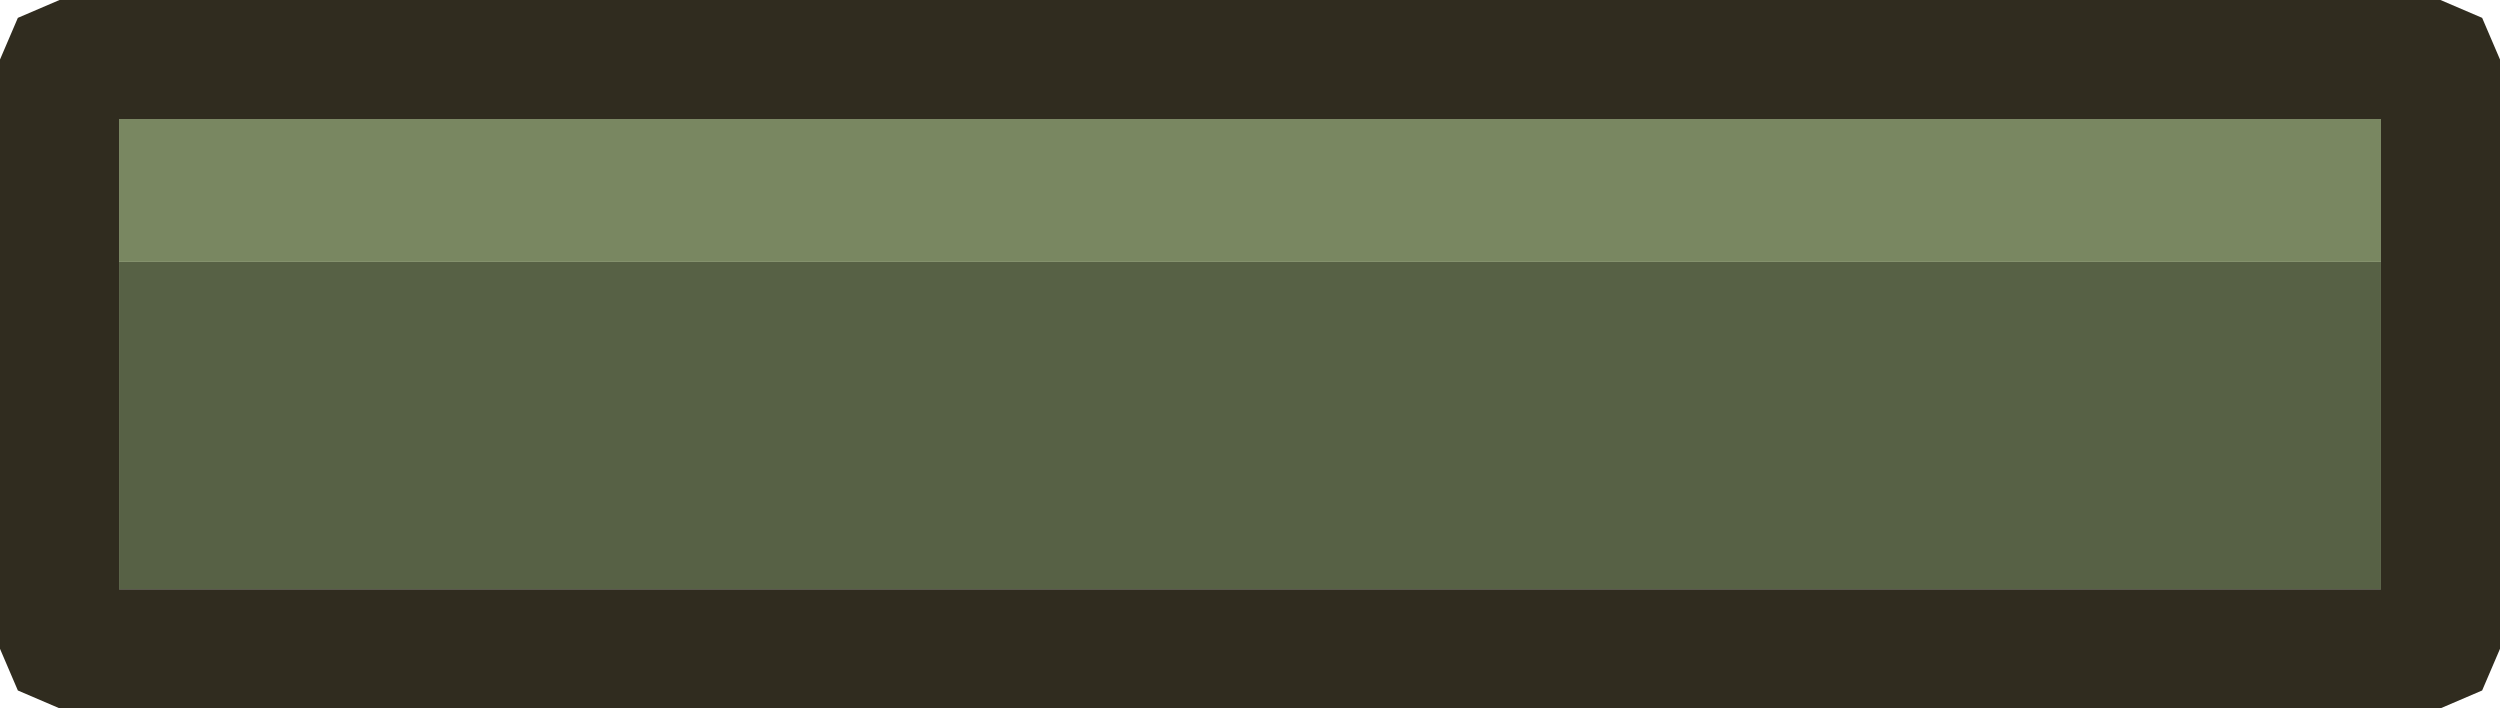 <?xml version="1.0" encoding="UTF-8" standalone="no"?>
<svg xmlns:xlink="http://www.w3.org/1999/xlink" height="5.95px" width="21.0px" xmlns="http://www.w3.org/2000/svg">
  <g transform="matrix(1.0, 0.0, 0.0, 1.0, 10.5, 3.0)">
    <path d="M9.5 -0.8 L9.5 1.95 -9.5 1.95 -9.5 -0.8 9.5 -0.8" fill="#576145" fill-rule="evenodd" stroke="none"/>
    <path d="M-9.5 -0.8 L-9.5 -2.0 9.5 -2.0 9.5 -0.8 -9.5 -0.8" fill="#798761" fill-rule="evenodd" stroke="none"/>
    <path d="M10.0 -3.0 L10.35 -2.85 10.5 -2.5 10.5 2.45 10.35 2.8 10.0 2.95 -10.0 2.95 -10.35 2.8 -10.5 2.45 -10.5 -2.5 -10.35 -2.85 -10.0 -3.0 10.0 -3.0 M9.5 -0.8 L9.5 -2.0 -9.5 -2.0 -9.5 -0.8 -9.5 1.95 9.5 1.95 9.5 -0.8" fill="#302c1f" fill-rule="evenodd" stroke="none"/>
  </g>
</svg>
